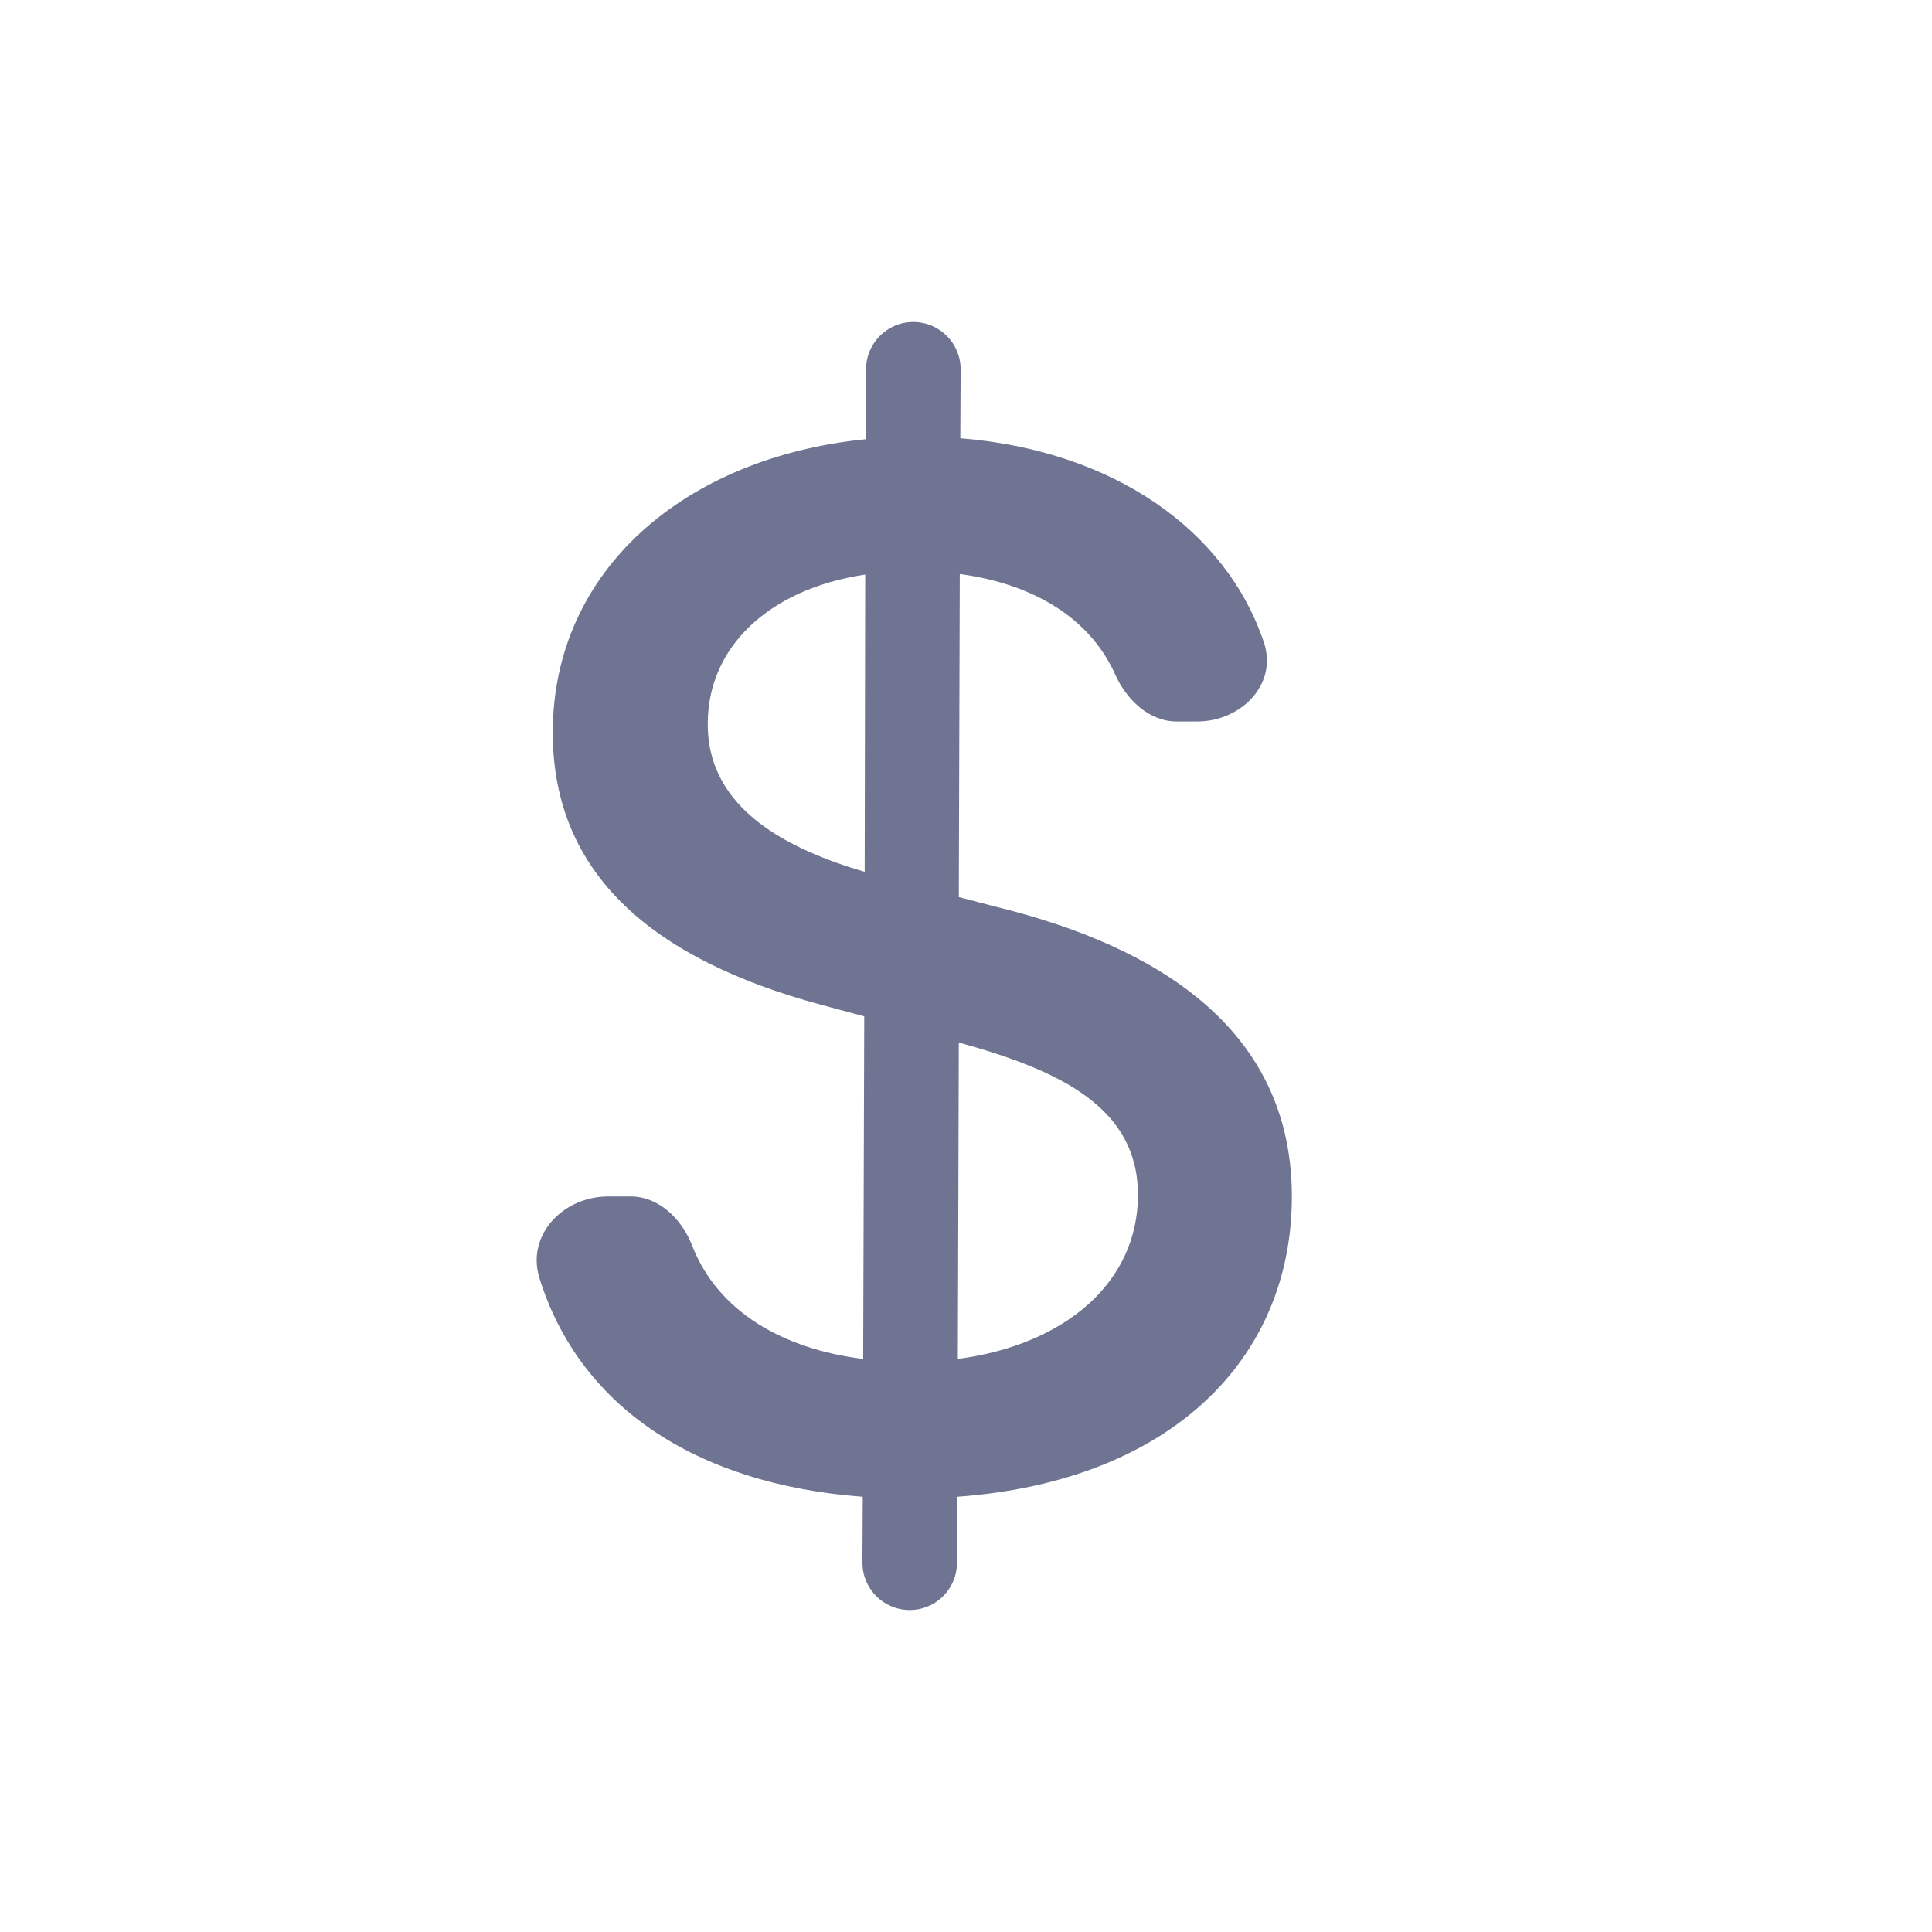 <svg width="18" height="18" viewBox="0 0 18 18" fill="none" xmlns="http://www.w3.org/2000/svg">
<path d="M8.035 14.557C8.034 14.802 8.231 15 8.476 15C8.718 15 8.915 14.804 8.916 14.561L8.919 13.945C10.902 13.8 12.036 12.666 12.036 11.147C12.036 9.417 10.494 8.747 9.275 8.447L8.933 8.358L8.942 5.348C9.638 5.441 10.159 5.767 10.389 6.282C10.496 6.52 10.705 6.722 10.965 6.722H11.152C11.565 6.722 11.907 6.374 11.775 5.983C11.421 4.935 10.371 4.198 8.947 4.083L8.95 3.443C8.951 3.198 8.753 3 8.509 3C8.267 3 8.07 3.196 8.069 3.439L8.066 4.092C6.383 4.261 5.15 5.311 5.15 6.825C5.15 8.161 6.106 8.944 7.649 9.361L8.052 9.469L8.042 12.661C7.297 12.569 6.689 12.222 6.449 11.606C6.352 11.357 6.14 11.147 5.873 11.147H5.667C5.246 11.147 4.901 11.507 5.026 11.908C5.392 13.087 6.465 13.828 8.038 13.945L8.035 14.557ZM8.924 12.661L8.933 9.713C9.885 9.975 10.602 10.322 10.602 11.133C10.602 11.953 9.917 12.53 8.924 12.661ZM8.056 8.123C7.358 7.917 6.589 7.547 6.594 6.741C6.594 6.037 7.152 5.489 8.061 5.353L8.056 8.123Z" fill="#6E7491"/>
</svg>
